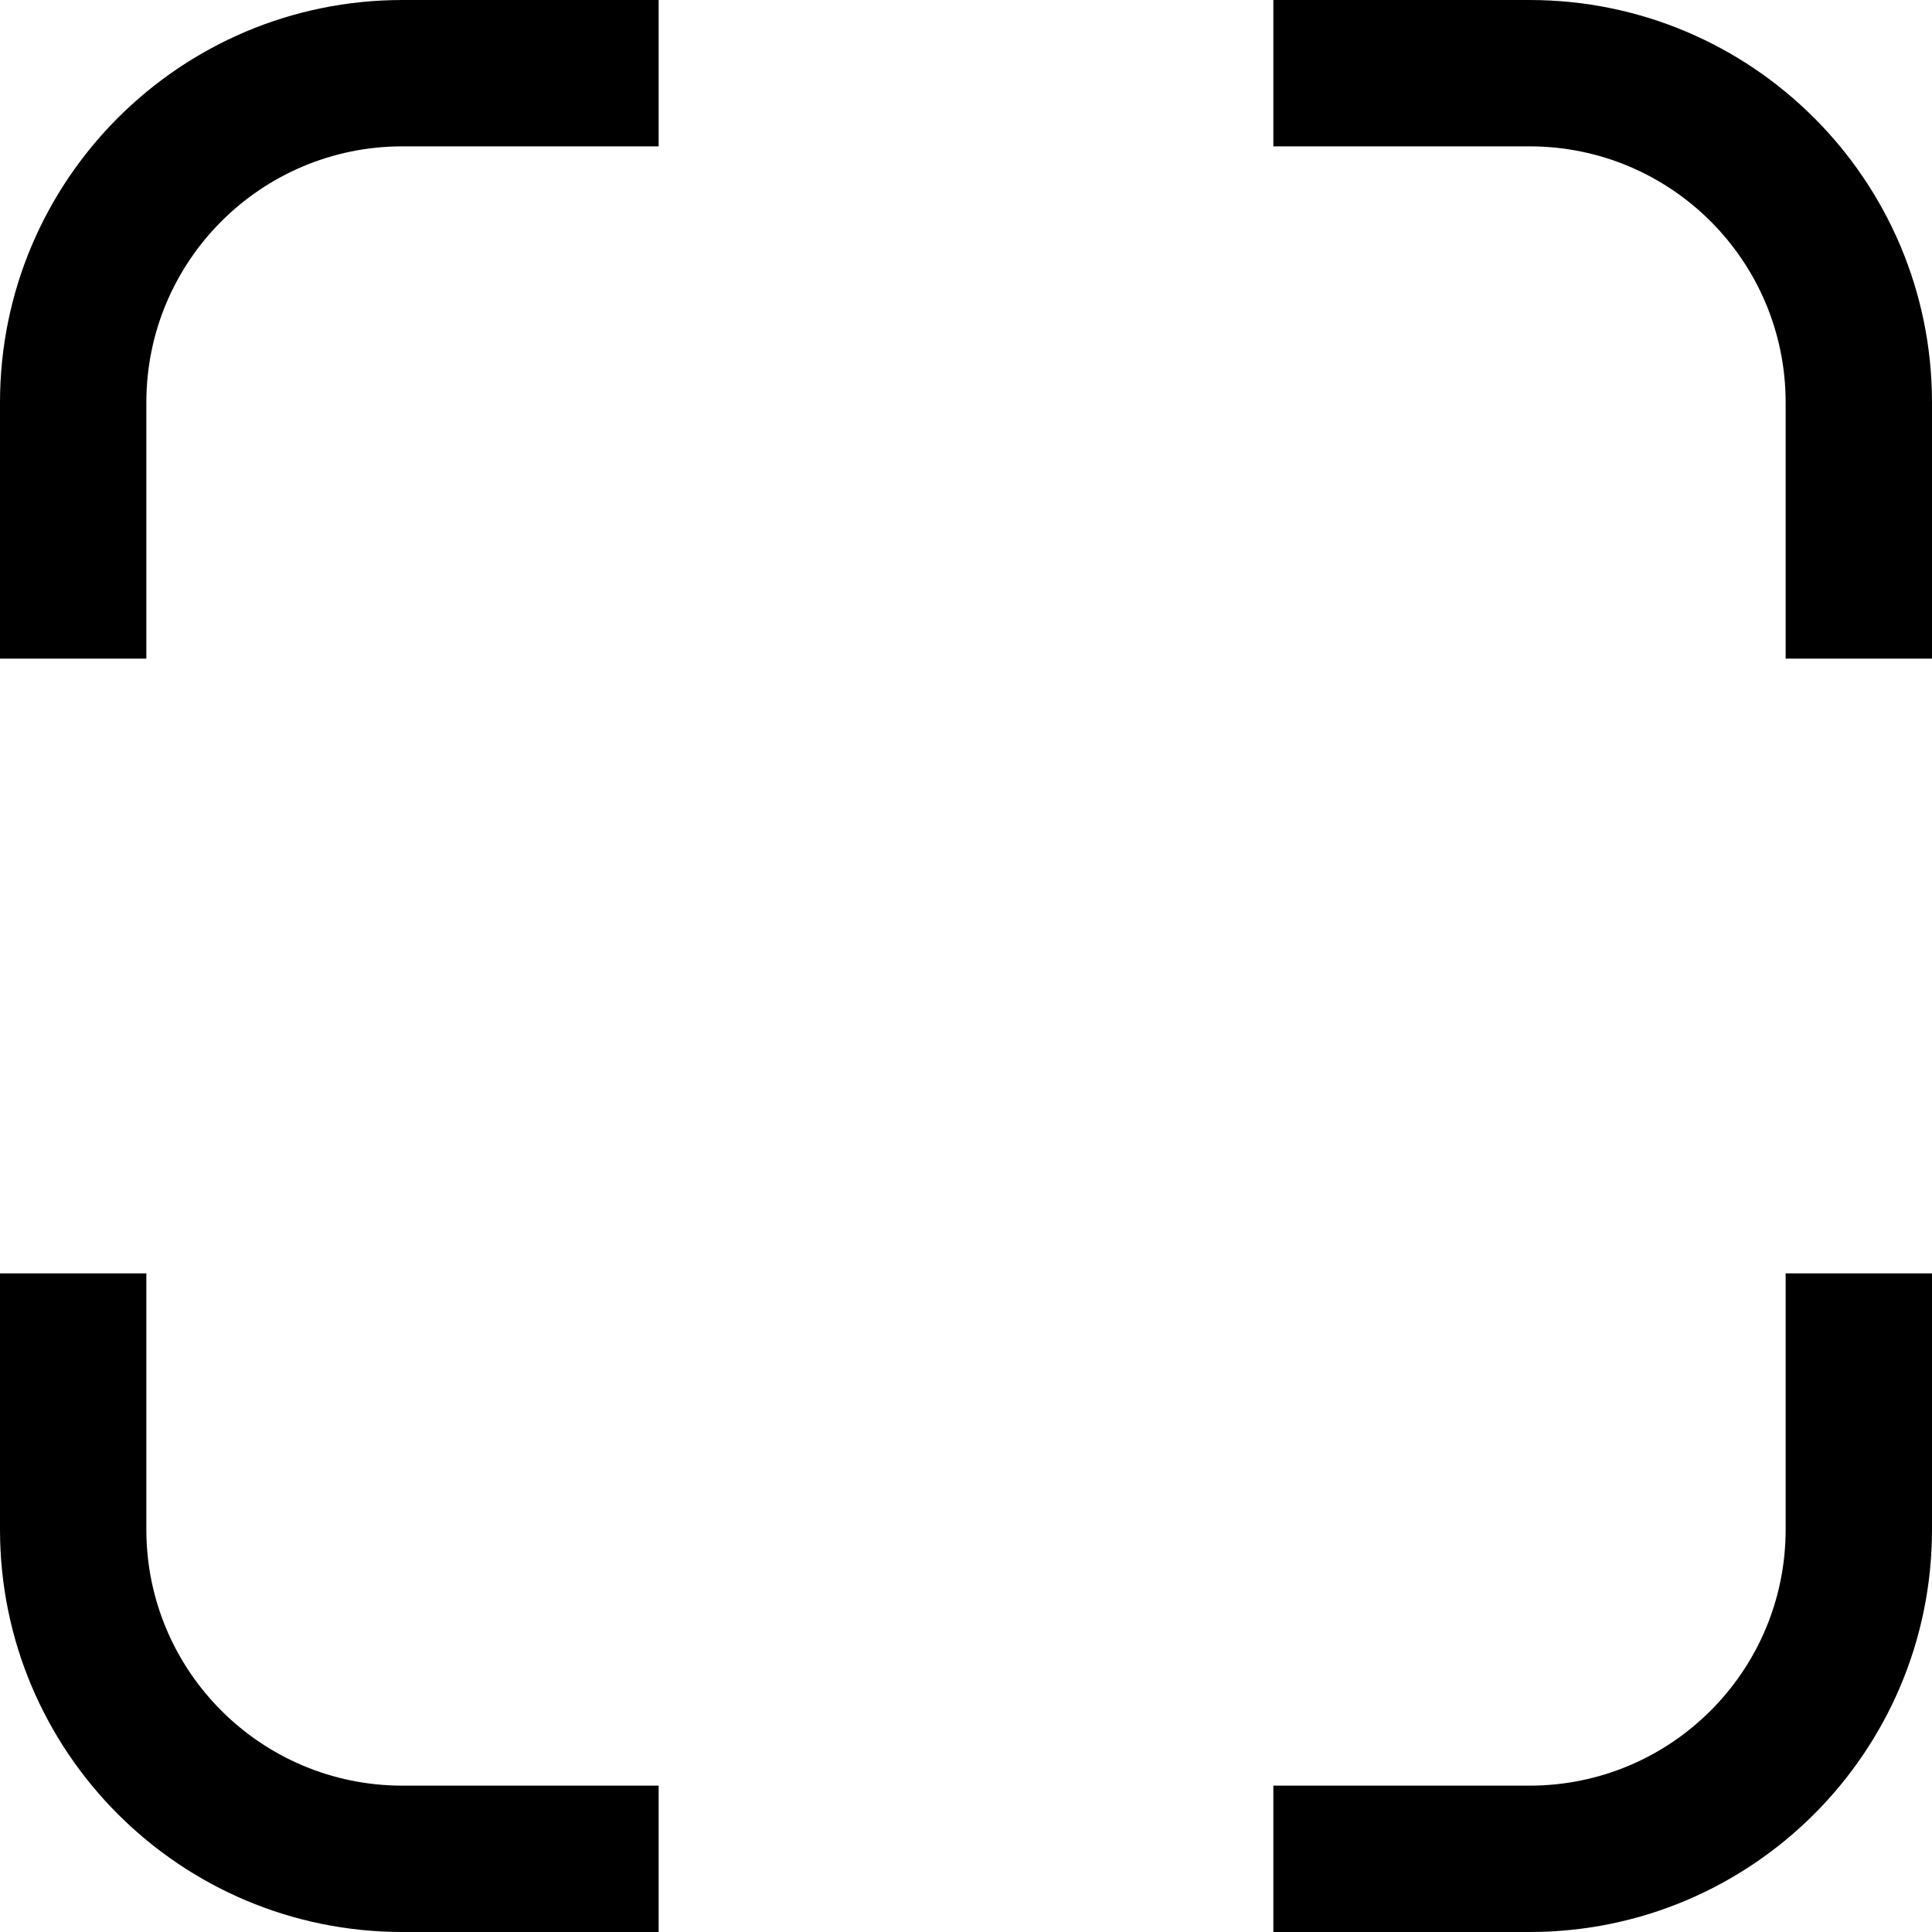 <svg width="12" height="12" viewBox="0 0 12 12" fill="none" xmlns="http://www.w3.org/2000/svg">
<path fill-rule="evenodd" clip-rule="evenodd" d="M0 2.5C0 1.119 1.119 0 2.5 0H4.091V0.909H2.5C1.621 0.909 0.909 1.621 0.909 2.5V4.091H0V2.5ZM7.909 0H9.5C10.881 0 12 1.119 12 2.5V4.091H11.091V2.5C11.091 1.621 10.379 0.909 9.5 0.909H7.909V0ZM0.909 7.909V9.5C0.909 10.379 1.621 11.091 2.5 11.091H4.091V12H2.5C1.119 12 0 10.881 0 9.5V7.909H0.909ZM12 7.909V9.5C12 10.881 10.881 12 9.5 12H7.909V11.091H9.5C10.379 11.091 11.091 10.379 11.091 9.5V7.909H12Z" fill="black"/>
</svg>
